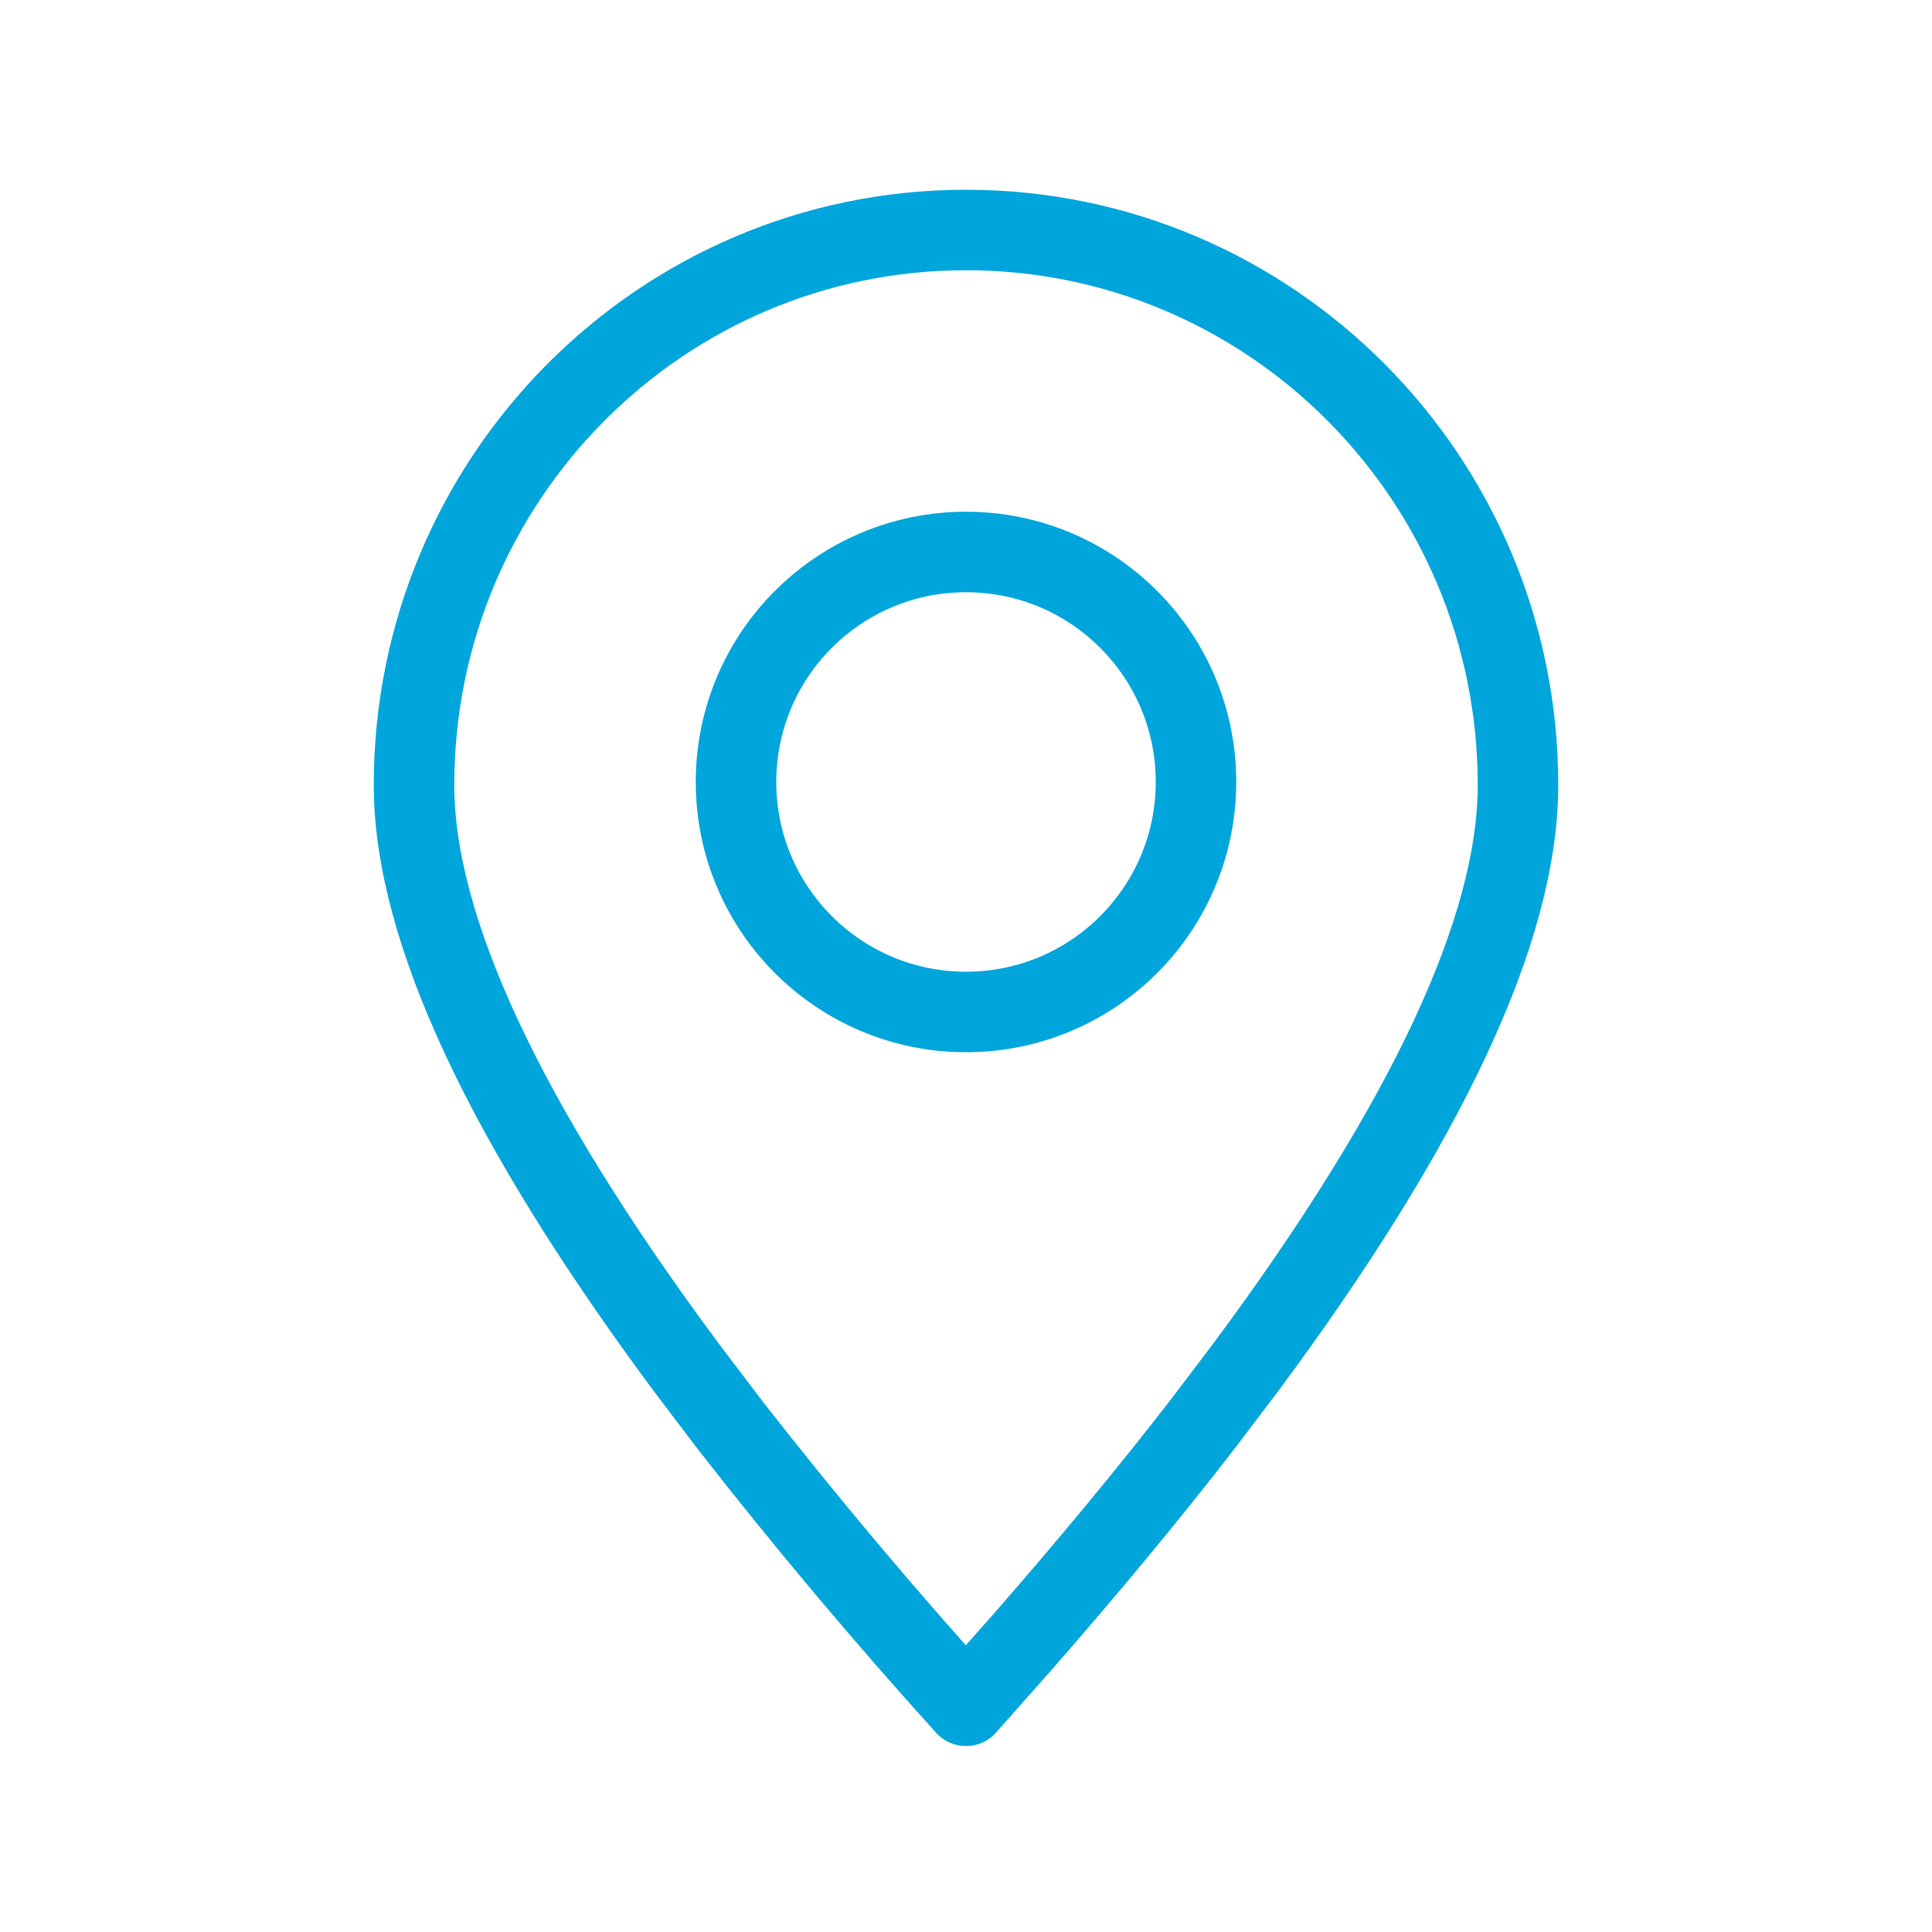 <svg width="24" height="24" viewBox="0 0 24 24" fill="none" xmlns="http://www.w3.org/2000/svg">
<path fill-rule="evenodd" clip-rule="evenodd" d="M12 21.189L12.721 20.376C13.539 19.439 14.275 18.55 14.93 17.704L15.471 16.991C17.728 13.95 18.857 11.536 18.857 9.752C18.857 5.944 15.787 2.857 12 2.857C8.213 2.857 5.143 5.944 5.143 9.752C5.143 11.536 6.272 13.95 8.529 16.991L9.07 17.704C10.004 18.901 10.981 20.064 12 21.19V21.189Z" stroke="#00A6DB" stroke-linecap="round" stroke-linejoin="round"/>
<path d="M12 12.571C13.578 12.571 14.857 11.292 14.857 9.714C14.857 8.136 13.578 6.857 12 6.857C10.422 6.857 9.143 8.136 9.143 9.714C9.143 11.292 10.422 12.571 12 12.571Z" stroke="#00A6DB" stroke-linecap="round" stroke-linejoin="round"/>
</svg>
